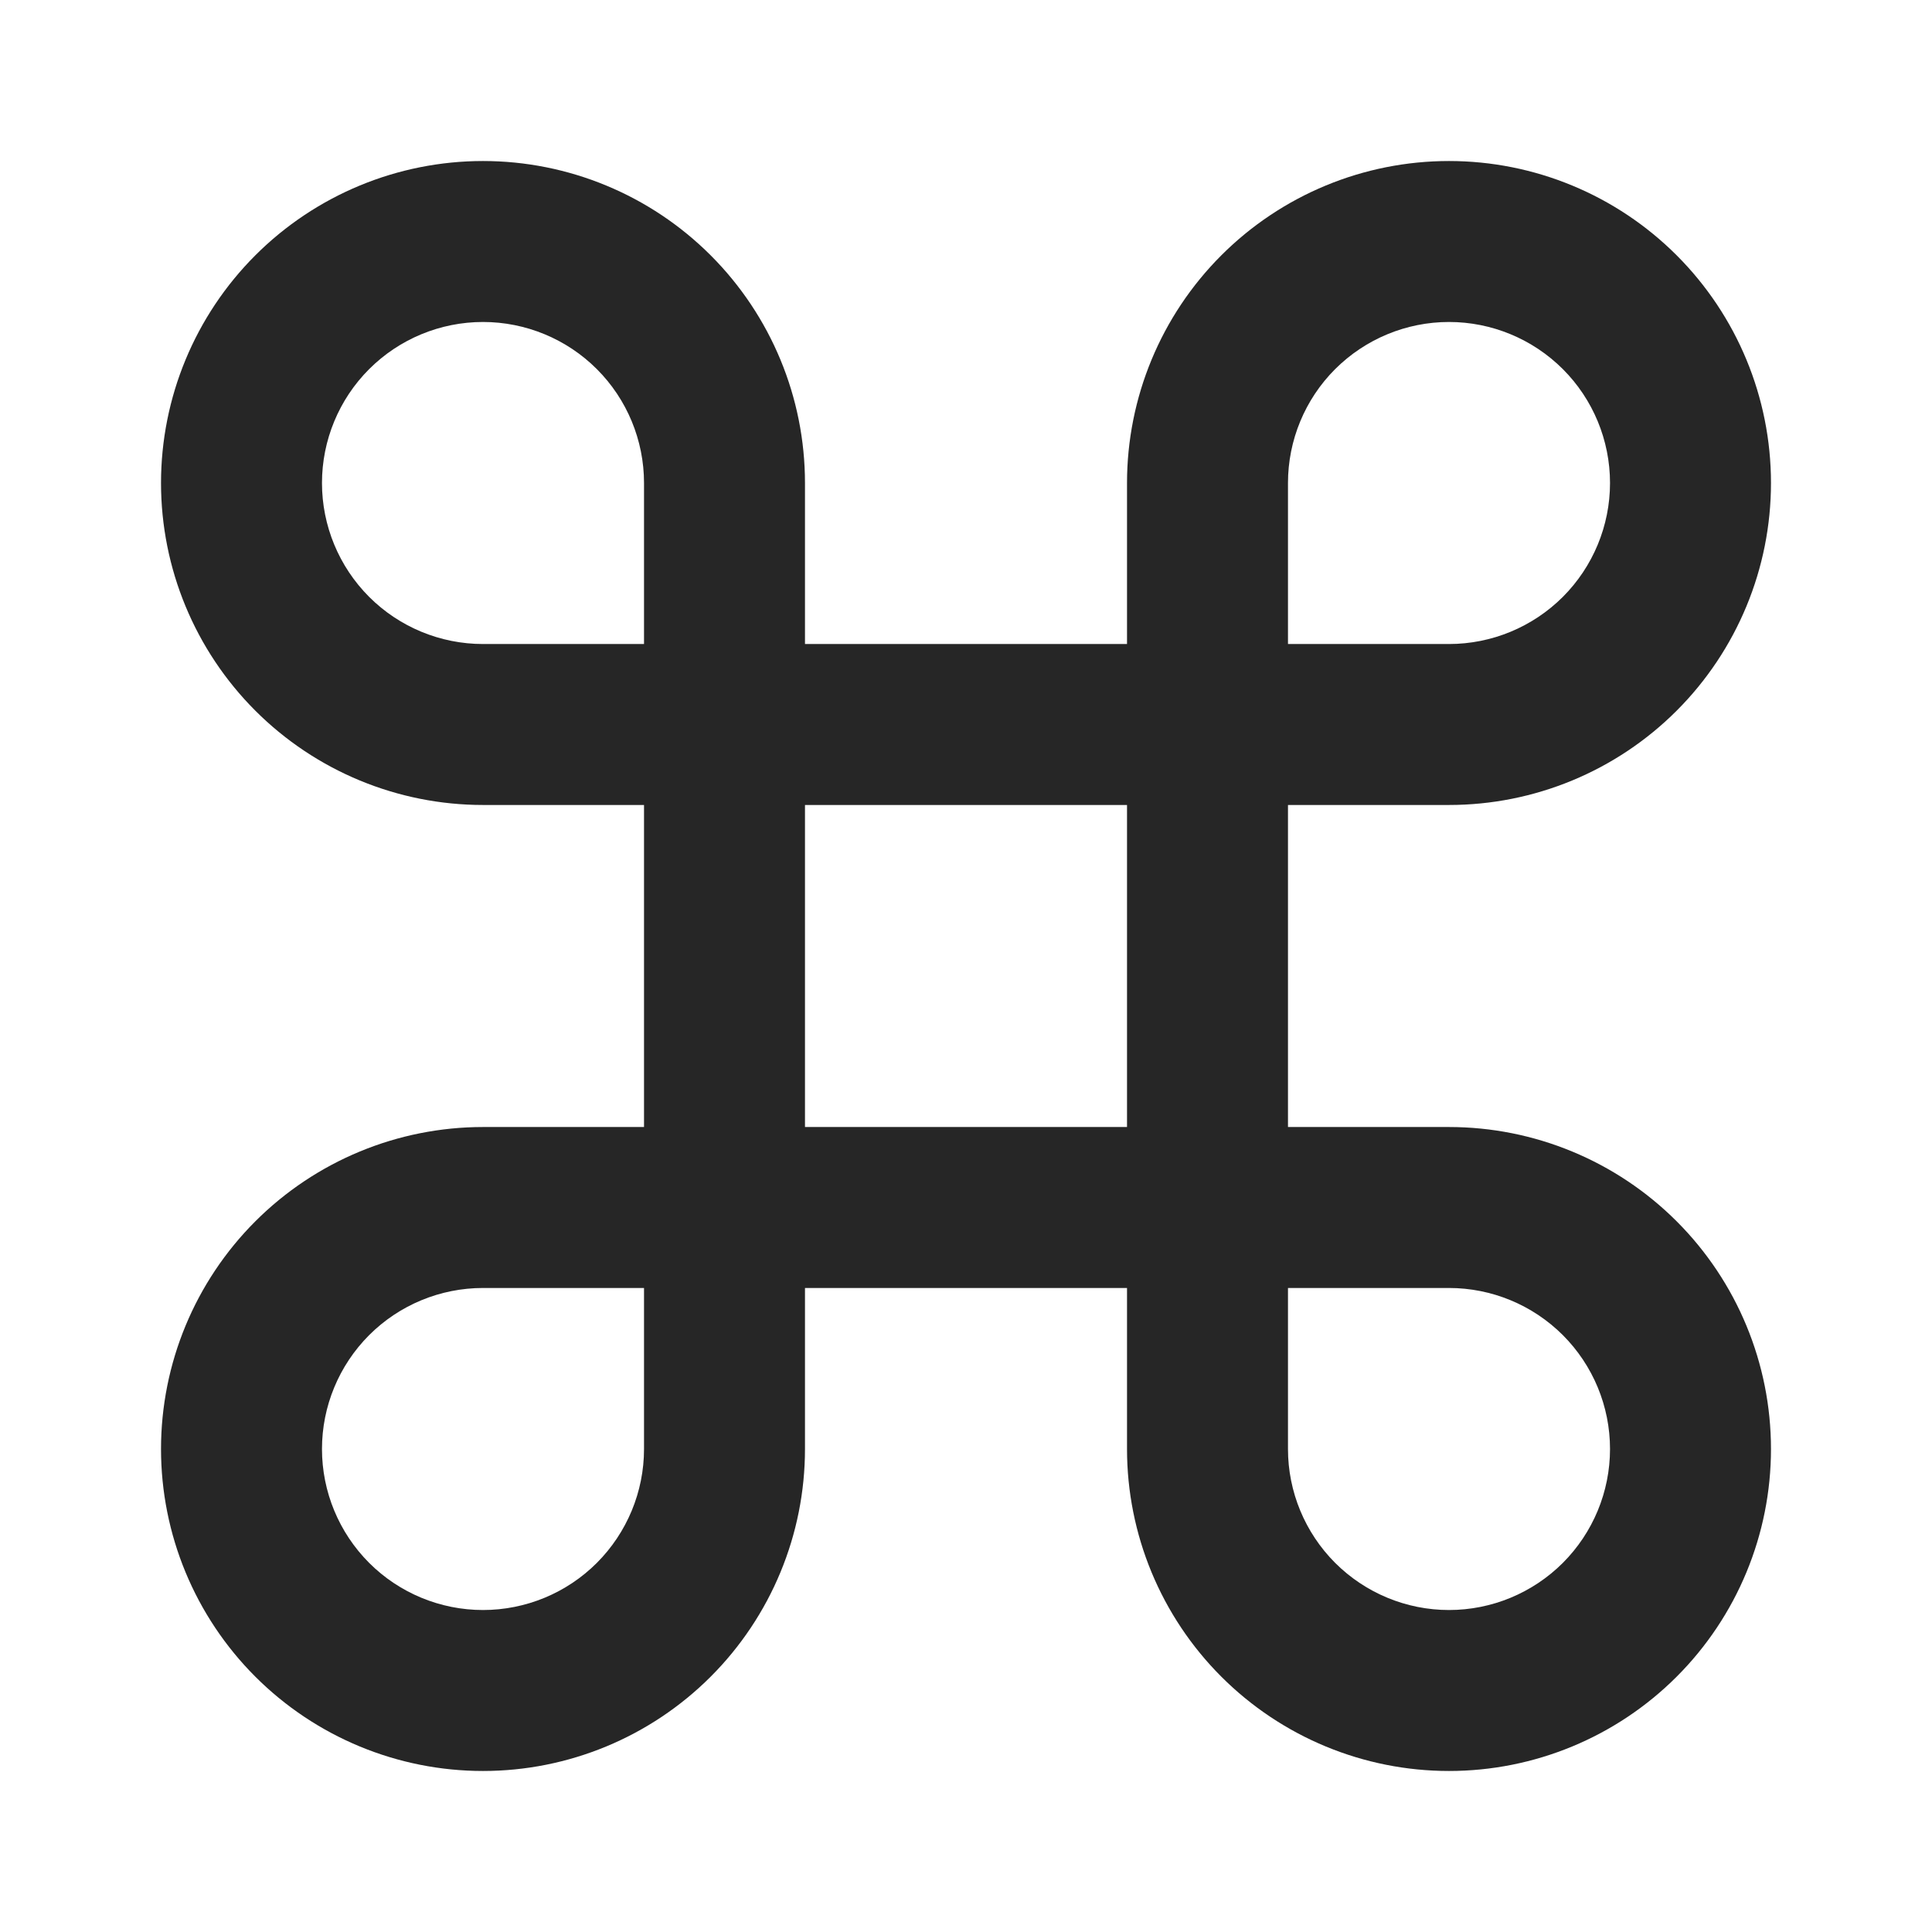 <svg xmlns="http://www.w3.org/2000/svg" xmlns:xlink="http://www.w3.org/1999/xlink" fill="none" version="1.1" width="32" height="32" viewBox="0 0 32 32"><defs><clipPath id="master_svg0_110_31112"><rect x="0" y="0" width="32" height="32" rx="0"/></clipPath></defs><g><g clip-path="url(#master_svg0_110_31112)"><g><path d="M24,4C24,4,24,2.667,24,2.667C24,2.667,24,4,24,4C24,4,24,4,24,4ZM24,28C24,28,24,29.333,24,29.333C24,29.333,24,28,24,28C24,28,24,28,24,28ZM28,24C28,24,29.333,24,29.333,24C29.333,24,28,24,28,24C28,24,28,24,28,24ZM4,24C4,24,2.667,24,2.667,24C2.667,24,4,24,4,24C4,24,4,24,4,24ZM8,28C8,28,8,29.333,8,29.333C8,29.333,8,28,8,28C8,28,8,28,8,28ZM8,4C8,4,8,2.667,8,2.667C8,2.667,8,4,8,4C8,4,8,4,8,4ZM4,8C4,8,2.667,8,2.667,8C2.667,8,4,8,4,8C4,8,4,8,4,8ZM28,8C28,8,29.333,8,29.333,8C29.333,8,28,8,28,8C28,8,28,8,28,8ZM24,2.667C22.585,2.667,21.229,3.229,20.229,4.229C20.229,4.229,22.114,6.114,22.114,6.114C22.615,5.614,23.293,5.333,24,5.333C24,5.333,24,2.667,24,2.667C24,2.667,24,2.667,24,2.667ZM20.229,4.229C19.229,5.229,18.667,6.585,18.667,8C18.667,8,21.333,8,21.333,8C21.333,7.293,21.614,6.614,22.114,6.114C22.114,6.114,20.229,4.229,20.229,4.229C20.229,4.229,20.229,4.229,20.229,4.229ZM18.667,8C18.667,8,18.667,24,18.667,24C18.667,24,21.333,24,21.333,24C21.333,24,21.333,8,21.333,8C21.333,8,18.667,8,18.667,8C18.667,8,18.667,8,18.667,8ZM18.667,24C18.667,25.415,19.229,26.771,20.229,27.771C20.229,27.771,22.114,25.886,22.114,25.886C21.614,25.385,21.333,24.707,21.333,24C21.333,24,18.667,24,18.667,24C18.667,24,18.667,24,18.667,24ZM20.229,27.771C21.229,28.771,22.585,29.333,24,29.333C24,29.333,24,26.667,24,26.667C23.293,26.667,22.615,26.386,22.114,25.886C22.114,25.886,20.229,27.771,20.229,27.771C20.229,27.771,20.229,27.771,20.229,27.771ZM24,29.333C25.415,29.333,26.771,28.771,27.771,27.771C27.771,27.771,25.886,25.886,25.886,25.886C25.385,26.386,24.707,26.667,24,26.667C24,26.667,24,29.333,24,29.333C24,29.333,24,29.333,24,29.333ZM27.771,27.771C28.771,26.771,29.333,25.415,29.333,24C29.333,24,26.667,24,26.667,24C26.667,24.707,26.386,25.385,25.886,25.886C25.886,25.886,27.771,27.771,27.771,27.771C27.771,27.771,27.771,27.771,27.771,27.771ZM29.333,24C29.333,22.585,28.771,21.229,27.771,20.229C27.771,20.229,25.886,22.114,25.886,22.114C26.386,22.615,26.667,23.293,26.667,24C26.667,24,29.333,24,29.333,24C29.333,24,29.333,24,29.333,24ZM27.771,20.229C26.771,19.229,25.415,18.667,24,18.667C24,18.667,24,21.333,24,21.333C24.707,21.333,25.385,21.614,25.886,22.114C25.886,22.114,27.771,20.229,27.771,20.229C27.771,20.229,27.771,20.229,27.771,20.229ZM24,18.667C24,18.667,8,18.667,8,18.667C8,18.667,8,21.333,8,21.333C8,21.333,24,21.333,24,21.333C24,21.333,24,18.667,24,18.667C24,18.667,24,18.667,24,18.667ZM8,18.667C6.586,18.667,5.229,19.229,4.229,20.229C4.229,20.229,6.114,22.114,6.114,22.114C6.614,21.614,7.293,21.333,8,21.333C8,21.333,8,18.667,8,18.667C8,18.667,8,18.667,8,18.667ZM4.229,20.229C3.229,21.229,2.667,22.585,2.667,24C2.667,24,5.333,24,5.333,24C5.333,23.293,5.614,22.615,6.114,22.114C6.114,22.114,4.229,20.229,4.229,20.229C4.229,20.229,4.229,20.229,4.229,20.229ZM2.667,24C2.667,25.415,3.229,26.771,4.229,27.771C4.229,27.771,6.114,25.886,6.114,25.886C5.614,25.385,5.333,24.707,5.333,24C5.333,24,2.667,24,2.667,24C2.667,24,2.667,24,2.667,24ZM4.229,27.771C5.229,28.771,6.586,29.333,8,29.333C8,29.333,8,26.667,8,26.667C7.293,26.667,6.614,26.386,6.114,25.886C6.114,25.886,4.229,27.771,4.229,27.771C4.229,27.771,4.229,27.771,4.229,27.771ZM8,29.333C9.415,29.333,10.771,28.771,11.771,27.771C11.771,27.771,9.886,25.886,9.886,25.886C9.386,26.386,8.707,26.667,8,26.667C8,26.667,8,29.333,8,29.333C8,29.333,8,29.333,8,29.333ZM11.771,27.771C12.771,26.771,13.333,25.415,13.333,24C13.333,24,10.667,24,10.667,24C10.667,24.707,10.386,25.385,9.886,25.886C9.886,25.886,11.771,27.771,11.771,27.771C11.771,27.771,11.771,27.771,11.771,27.771ZM13.333,24C13.333,24,13.333,8,13.333,8C13.333,8,10.667,8,10.667,8C10.667,8,10.667,24,10.667,24C10.667,24,13.333,24,13.333,24C13.333,24,13.333,24,13.333,24ZM13.333,8C13.333,6.585,12.771,5.229,11.771,4.229C11.771,4.229,9.886,6.114,9.886,6.114C10.386,6.614,10.667,7.293,10.667,8C10.667,8,13.333,8,13.333,8C13.333,8,13.333,8,13.333,8ZM11.771,4.229C10.771,3.229,9.415,2.667,8,2.667C8,2.667,8,5.333,8,5.333C8.707,5.333,9.386,5.614,9.886,6.114C9.886,6.114,11.771,4.229,11.771,4.229C11.771,4.229,11.771,4.229,11.771,4.229ZM8,2.667C6.586,2.667,5.229,3.229,4.229,4.229C4.229,4.229,6.114,6.114,6.114,6.114C6.614,5.614,7.293,5.333,8,5.333C8,5.333,8,2.667,8,2.667C8,2.667,8,2.667,8,2.667ZM4.229,4.229C3.229,5.229,2.667,6.585,2.667,8C2.667,8,5.333,8,5.333,8C5.333,7.293,5.614,6.614,6.114,6.114C6.114,6.114,4.229,4.229,4.229,4.229C4.229,4.229,4.229,4.229,4.229,4.229ZM2.667,8C2.667,9.414,3.229,10.771,4.229,11.771C4.229,11.771,6.114,9.886,6.114,9.886C5.614,9.385,5.333,8.707,5.333,8C5.333,8,2.667,8,2.667,8C2.667,8,2.667,8,2.667,8ZM4.229,11.771C5.229,12.771,6.586,13.333,8,13.333C8,13.333,8,10.667,8,10.667C7.293,10.667,6.614,10.386,6.114,9.886C6.114,9.886,4.229,11.771,4.229,11.771C4.229,11.771,4.229,11.771,4.229,11.771ZM8,13.333C8,13.333,24,13.333,24,13.333C24,13.333,24,10.667,24,10.667C24,10.667,8,10.667,8,10.667C8,10.667,8,13.333,8,13.333C8,13.333,8,13.333,8,13.333ZM24,13.333C25.415,13.333,26.771,12.771,27.771,11.771C27.771,11.771,25.886,9.886,25.886,9.886C25.385,10.386,24.707,10.667,24,10.667C24,10.667,24,13.333,24,13.333C24,13.333,24,13.333,24,13.333ZM27.771,11.771C28.771,10.771,29.333,9.414,29.333,8C29.333,8,26.667,8,26.667,8C26.667,8.707,26.386,9.385,25.886,9.886C25.886,9.886,27.771,11.771,27.771,11.771C27.771,11.771,27.771,11.771,27.771,11.771ZM29.333,8C29.333,6.585,28.771,5.229,27.771,4.229C27.771,4.229,25.886,6.114,25.886,6.114C26.386,6.614,26.667,7.293,26.667,8C26.667,8,29.333,8,29.333,8C29.333,8,29.333,8,29.333,8ZM27.771,4.229C26.771,3.229,25.415,2.667,24,2.667C24,2.667,24,5.333,24,5.333C24.707,5.333,25.385,5.614,25.886,6.114C25.886,6.114,27.771,4.229,27.771,4.229C27.771,4.229,27.771,4.229,27.771,4.229Z" fill="currentColor" fill-opacity="0.85"/></g></g></g></svg>